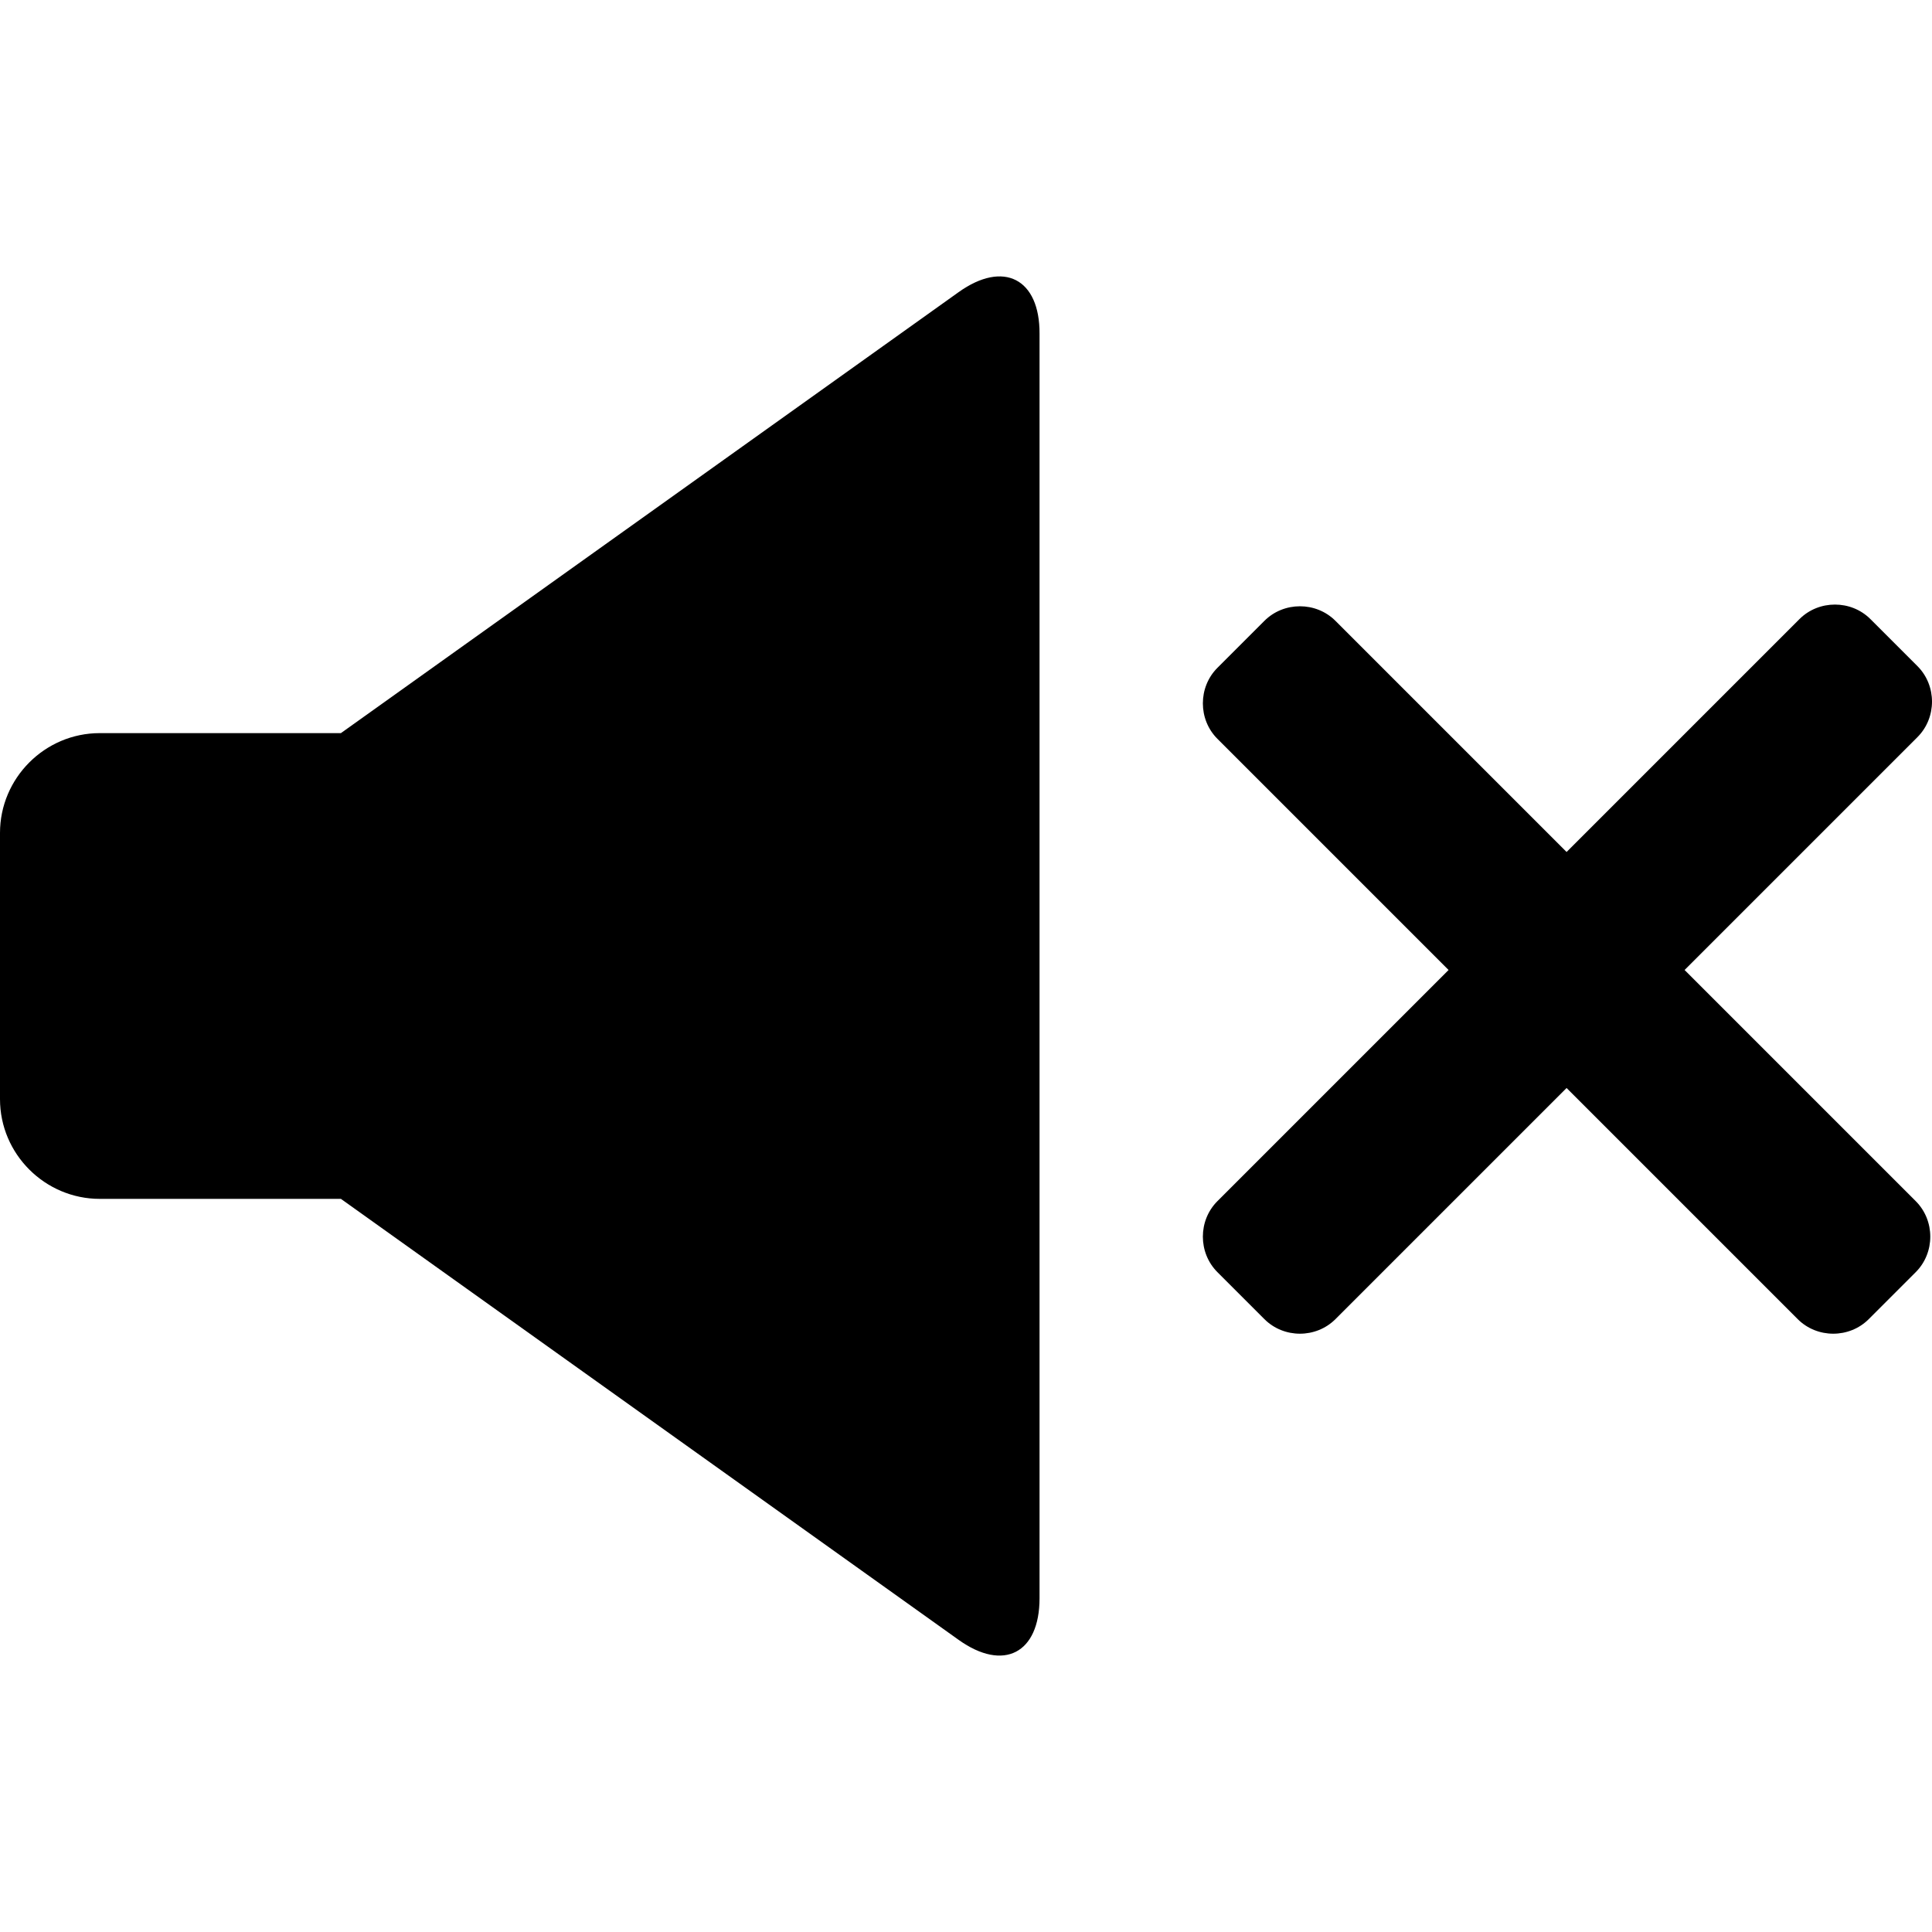 <?xml version="1.0" encoding="iso-8859-1"?>
<!-- Uploaded to: SVG Repo, www.svgrepo.com, Generator: SVG Repo Mixer Tools -->
<!DOCTYPE svg PUBLIC "-//W3C//DTD SVG 1.1//EN" "http://www.w3.org/Graphics/SVG/1.1/DTD/svg11.dtd">
<svg fill="#000000" version="1.1" id="Capa_1" xmlns="http://www.w3.org/2000/svg" xmlns:xlink="http://www.w3.org/1999/xlink" 
	 width="800px" height="800px" viewBox="0 0 518.516 518.516"
	 xml:space="preserve">
<g>
	<g>
		<path d="M257.269,78.412L91.494,196.757H26.775C12.01,196.757,0,208.844,0,223.532v71.451c0,14.765,12.087,26.774,26.775,26.774
			h64.719l165.775,118.346c12.086,8.645,21.727,3.596,21.727-11.169V89.581C279.072,74.816,269.355,69.768,257.269,78.412z"/>
		<path stroke-width="10" d="M452.115,260.329l62.5-62.501c5.201-5.202,5.201-13.846,0-19.048l-12.623-12.623c-5.201-5.202-13.846-5.202-19.049,0
			l-62.5,62.5l-62.041-62.042c-5.201-5.202-13.846-5.202-19.049,0l-12.623,12.623c-5.201,5.202-5.201,13.847,0,19.048l62.043,62.042
			L326.73,322.37c-5.201,5.202-5.201,13.847,0,19.049l12.623,12.622c5.203,5.202,13.848,5.202,19.049,0L420.443,292l62.041,62.041
			c5.203,5.202,13.848,5.202,19.049,0l12.623-12.622c5.201-5.202,5.201-13.847,0-19.049L452.115,260.329z"/>
	</g>
</g>
</svg>